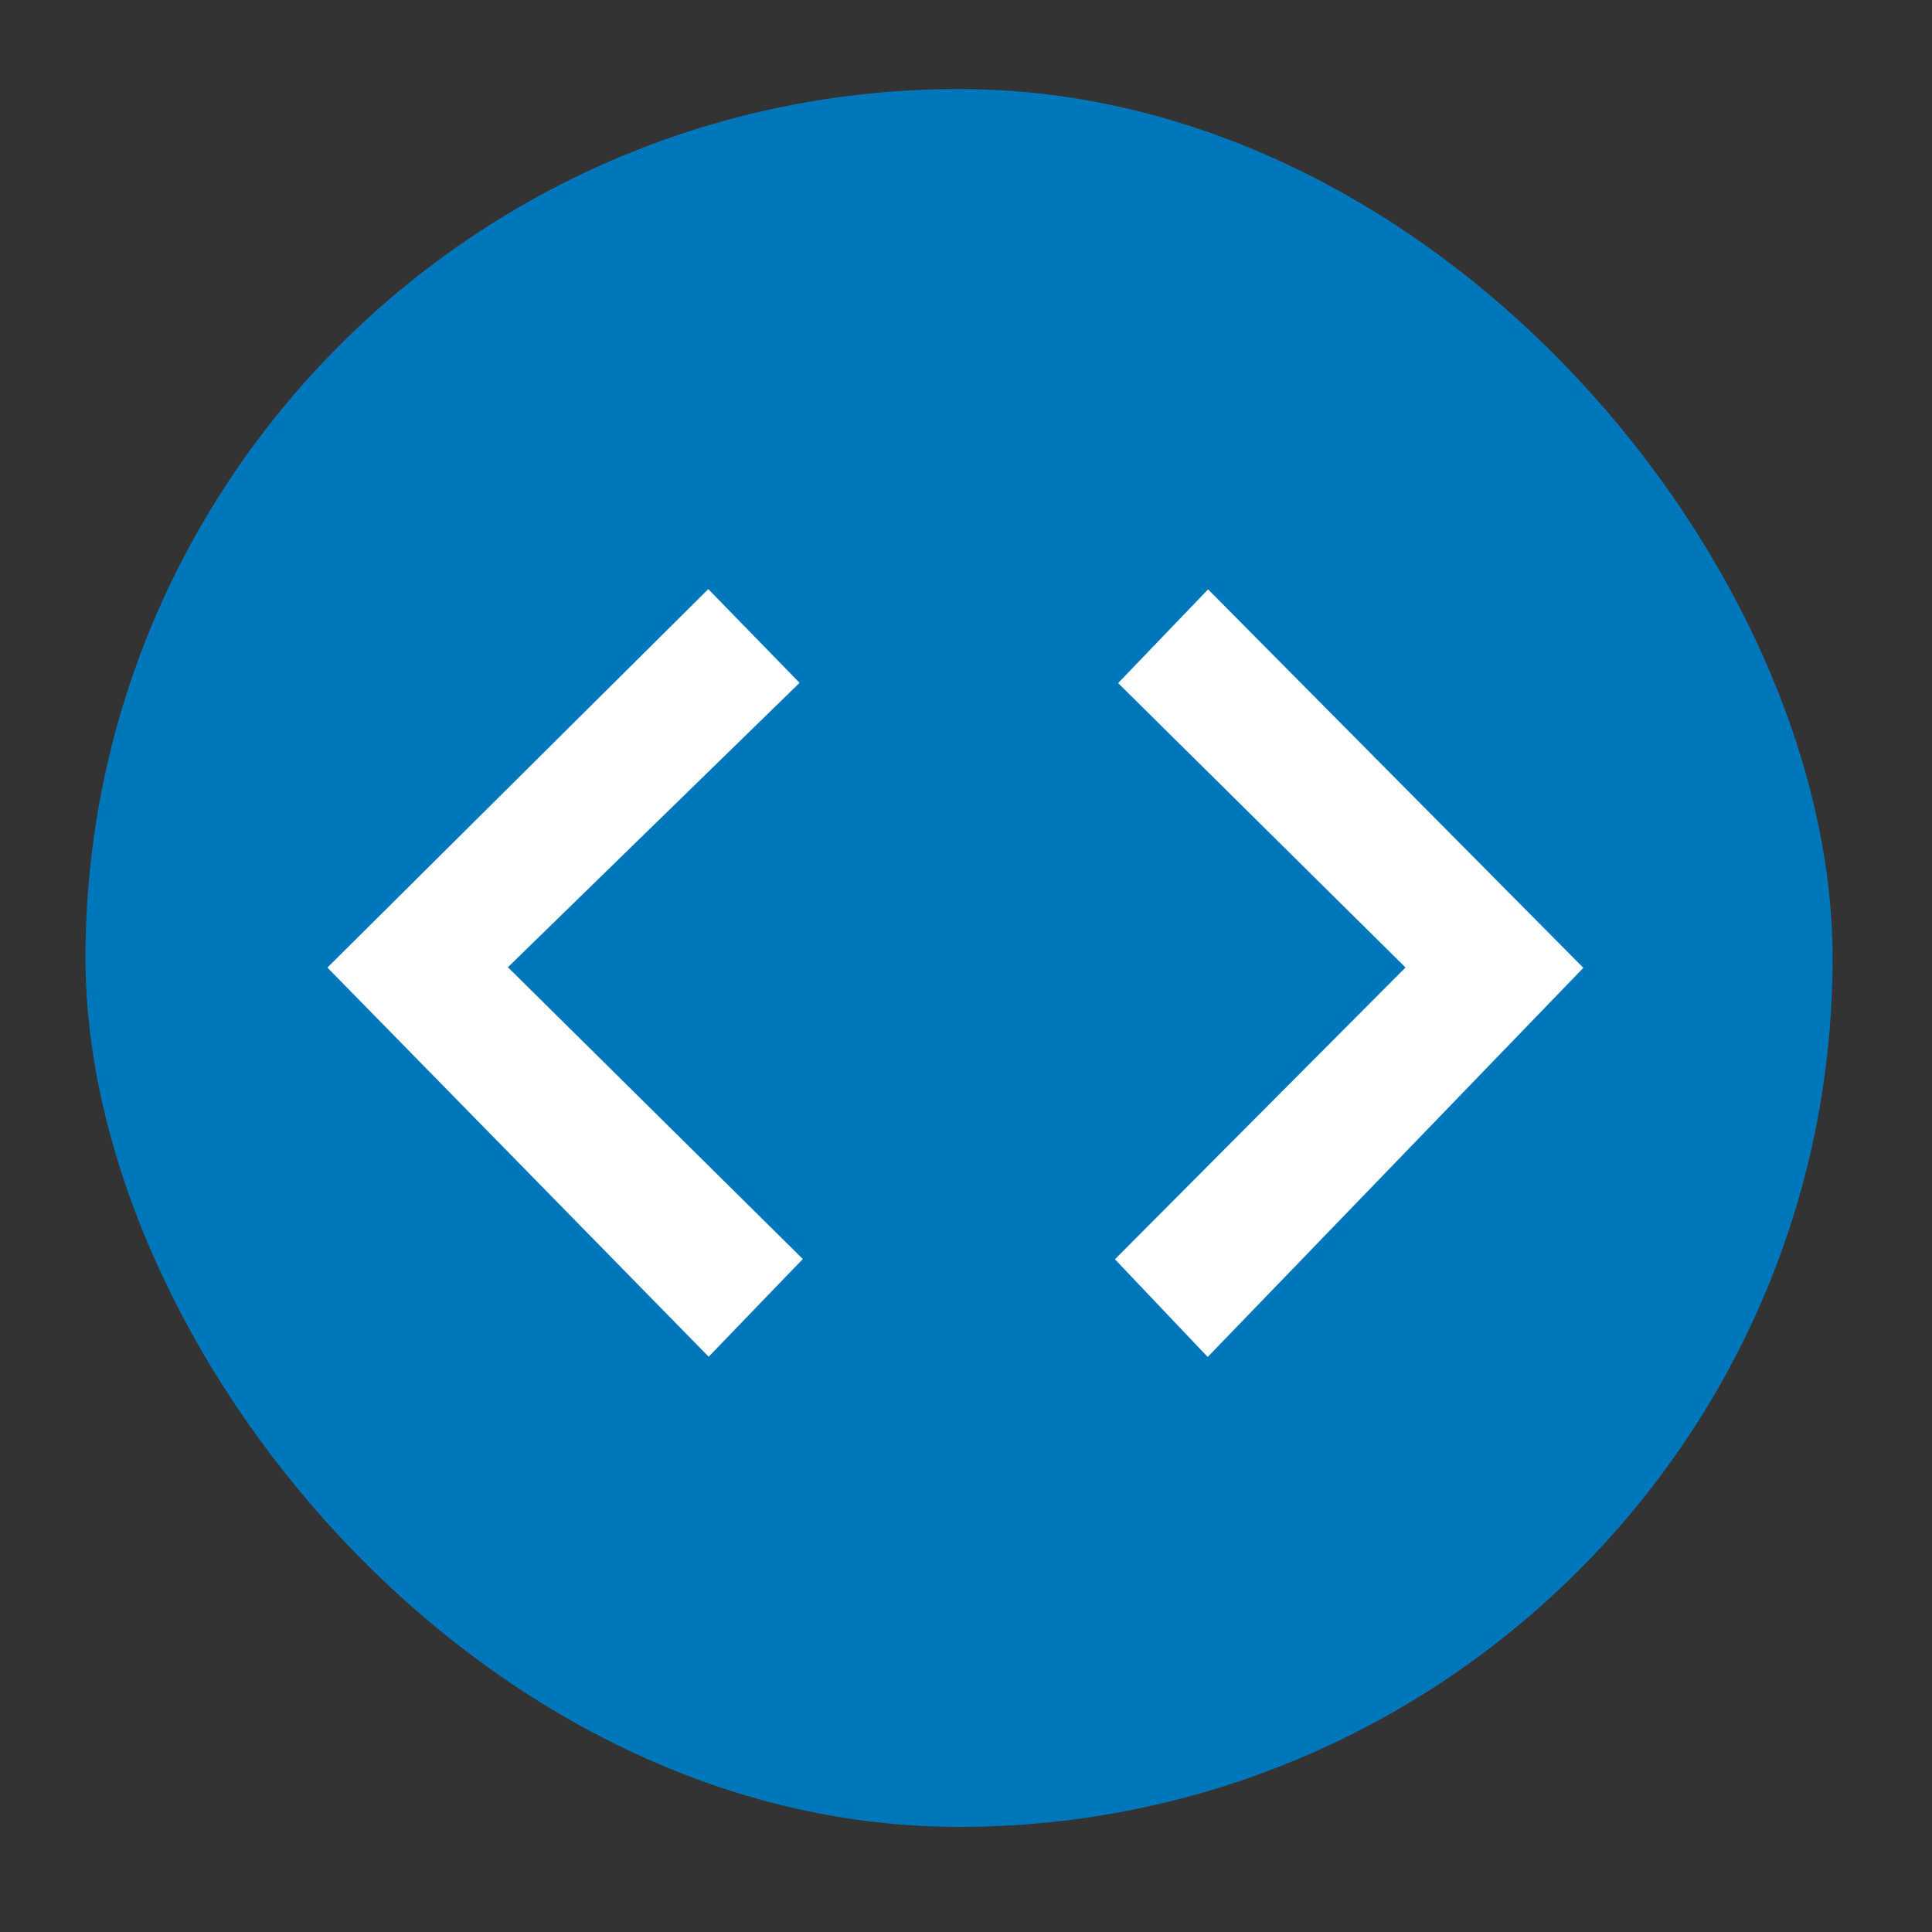 <?xml version="1.0" encoding="utf-8"?>
<svg viewBox="0 0 32 32" xmlns="http://www.w3.org/2000/svg" xmlns:bx="https://boxy-svg.com">
  <rect x="0" y="0" width="32" height="32" fill="#333333" stroke="none"/>
  <defs>
    <bx:grid x="0" y="0" width="1" height="1"/>
  </defs>
  <g id="logo">
    <g fill="#07b">
      <rect x="1.416" y="1.475" width="28.937" height="28.784" rx="95.833" ry="95.833" style=""/>
    </g>
    <g fill="#fff" style="" transform="matrix(0.152, 0, 0, 0.152, 1.201, 1.251)">
      <polygon points="154.486 139.635 113.592 98.394 154.528 55.992 164.634 66.638 132.971 98.432 164.286 129.423" transform="matrix(-1, 0, 0, -1, 278.226, 195.627)"/>
      <polygon points="69.279 55.965 27.777 97.206 69.322 139.608 79.578 128.962 47.443 97.168 79.225 66.177"/>
    </g>
  </g>
</svg>